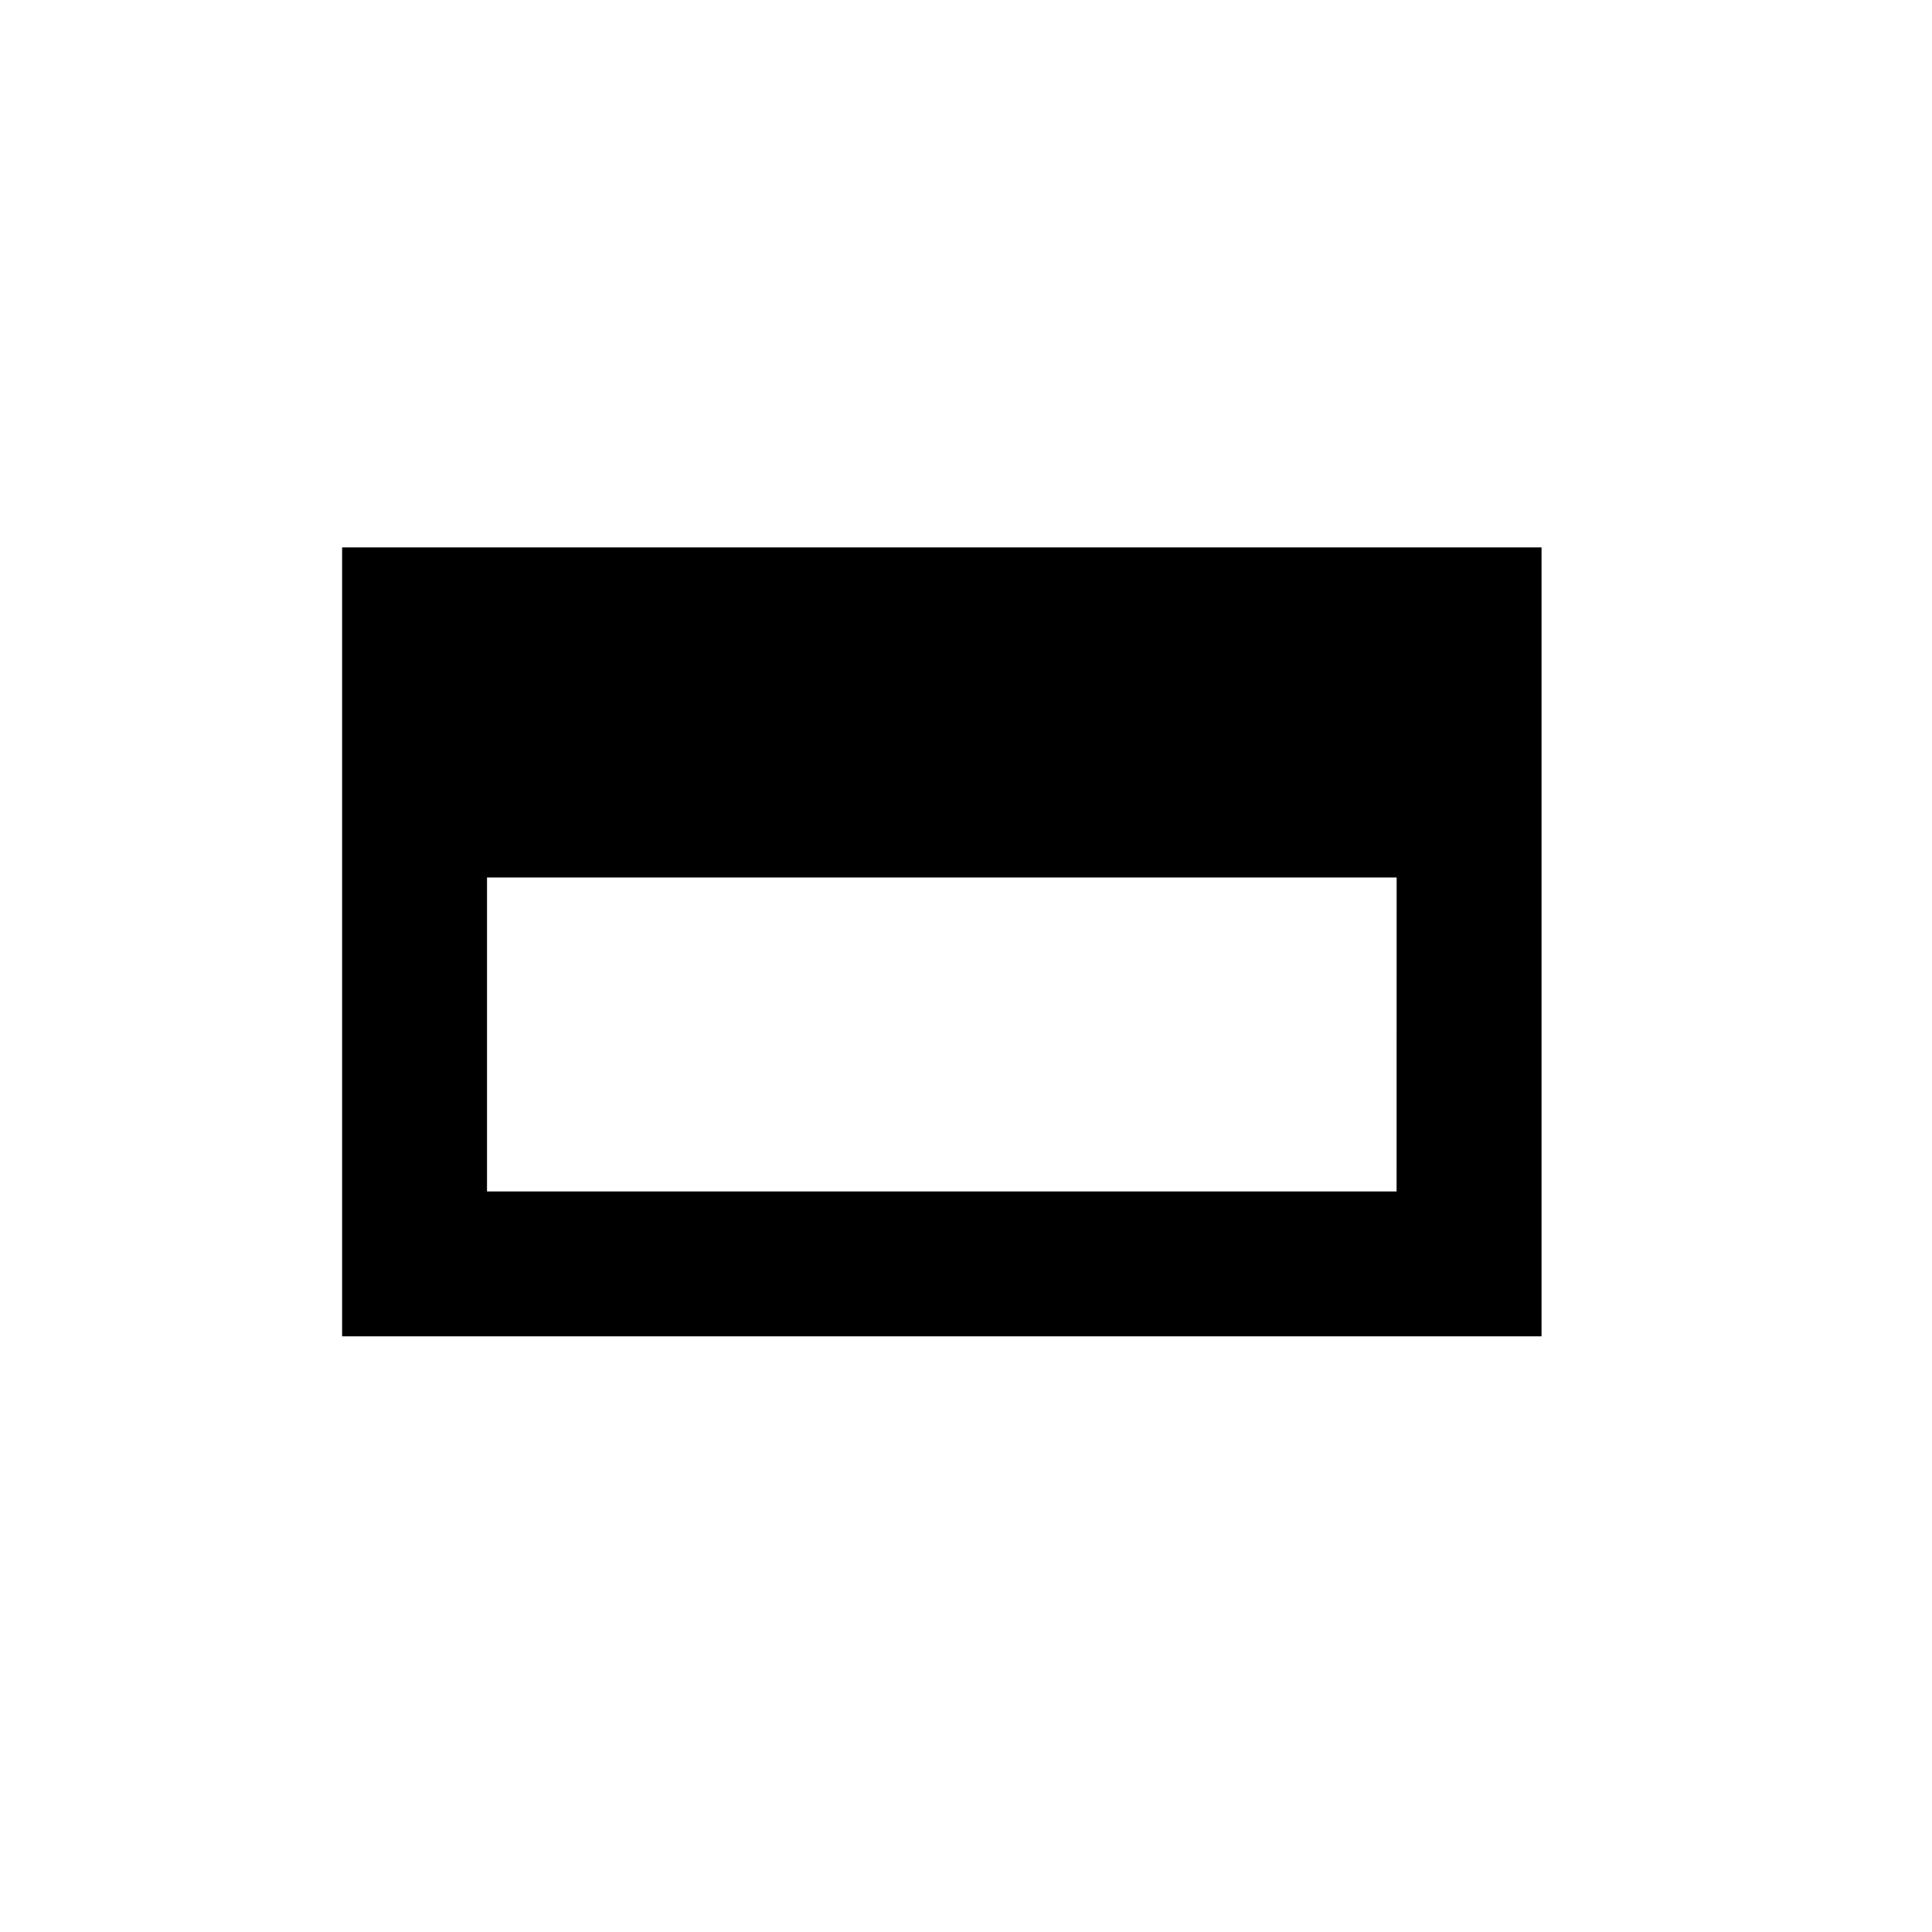 <?xml version="1.0"?>
<svg xmlns="http://www.w3.org/2000/svg" version="1." height="40" width="40" viewBox="0 0 40 40">
	<path fill="none" stroke="#FFFFFF" d="M27.916,23.667V7.333H3.083V23.667H27.916ZM24.915,20.668H6.083V14.167H24.916L24.915,20.668L24.915,20.668Z" stroke-width="3" stroke-linejoin="round" opacity="0" transform="matrix(1,0,0,1,4,4)" style="stroke-linejoin: round; opacity: 0;"/>
	<path fill="#000000" stroke="none" d="M27.916,23.667V7.333H3.083V23.667H27.916ZM24.915,20.668H6.083V14.167H24.916L24.915,20.668L24.915,20.668Z" transform="matrix(1,0,0,1,4,4)"/>
	<rect x="0" y="0" width="32" height="32" r="0" rx="0" ry="0" fill="#000000" stroke="#000" opacity="0" style="opacity: 0;"/>
</svg>
